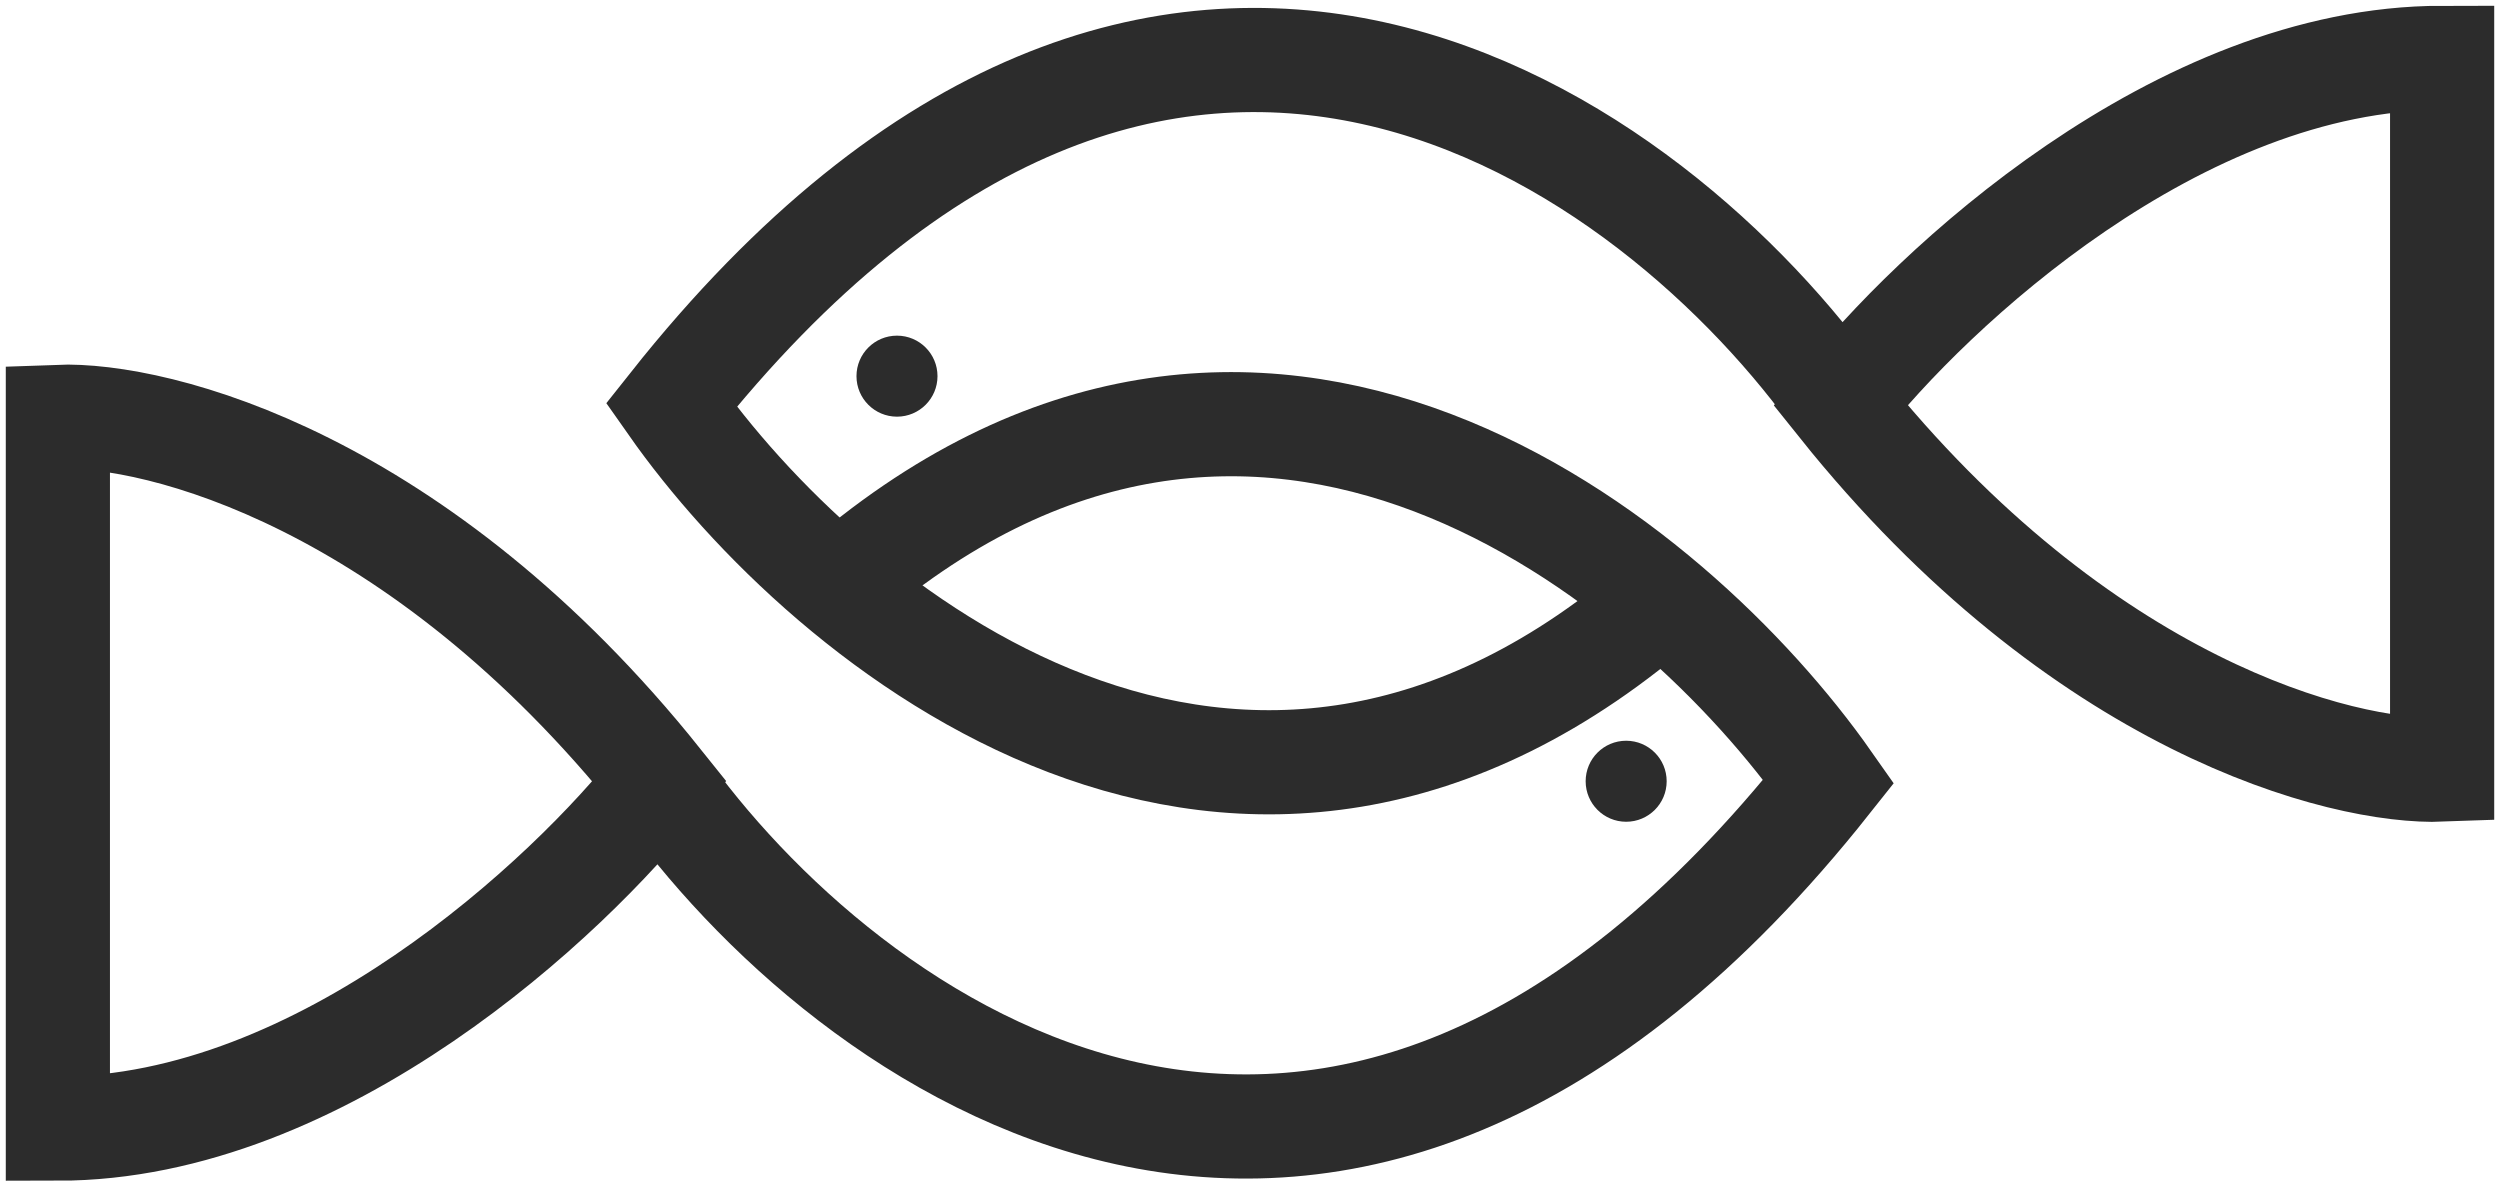 <svg width="216" height="103" viewBox="0 0 216 103" fill="none" xmlns="http://www.w3.org/2000/svg">
<path d="M57 67.513C36.2 41.513 13.667 35.68 5 36.013V97.513C27.8 97.513 49.167 77.513 57 67.513ZM57 67.513C72.833 90.013 115.2 121.513 158 67.513C144.667 48.513 108.8 18.613 72 51.013" stroke="#2C2C2C" stroke-width="9"/>
<circle cx="140.5" cy="67.5" r="3.5" fill="#2C2C2C"/>
<path d="M159 34.998C179.8 60.997 202.333 66.83 211 66.497V5C188.2 5 166.833 24.999 159 34.998ZM159 34.998C143.167 12.5 100.8 -18.999 58 34.998C71.333 53.997 107.2 83.896 144 51.498" stroke="#2C2C2C" stroke-width="9"/>
<ellipse cx="77.5" cy="32.5" rx="3.5" ry="3.5" transform="rotate(-180 77.5 32.5)" fill="#2C2C2C"/>
</svg>
